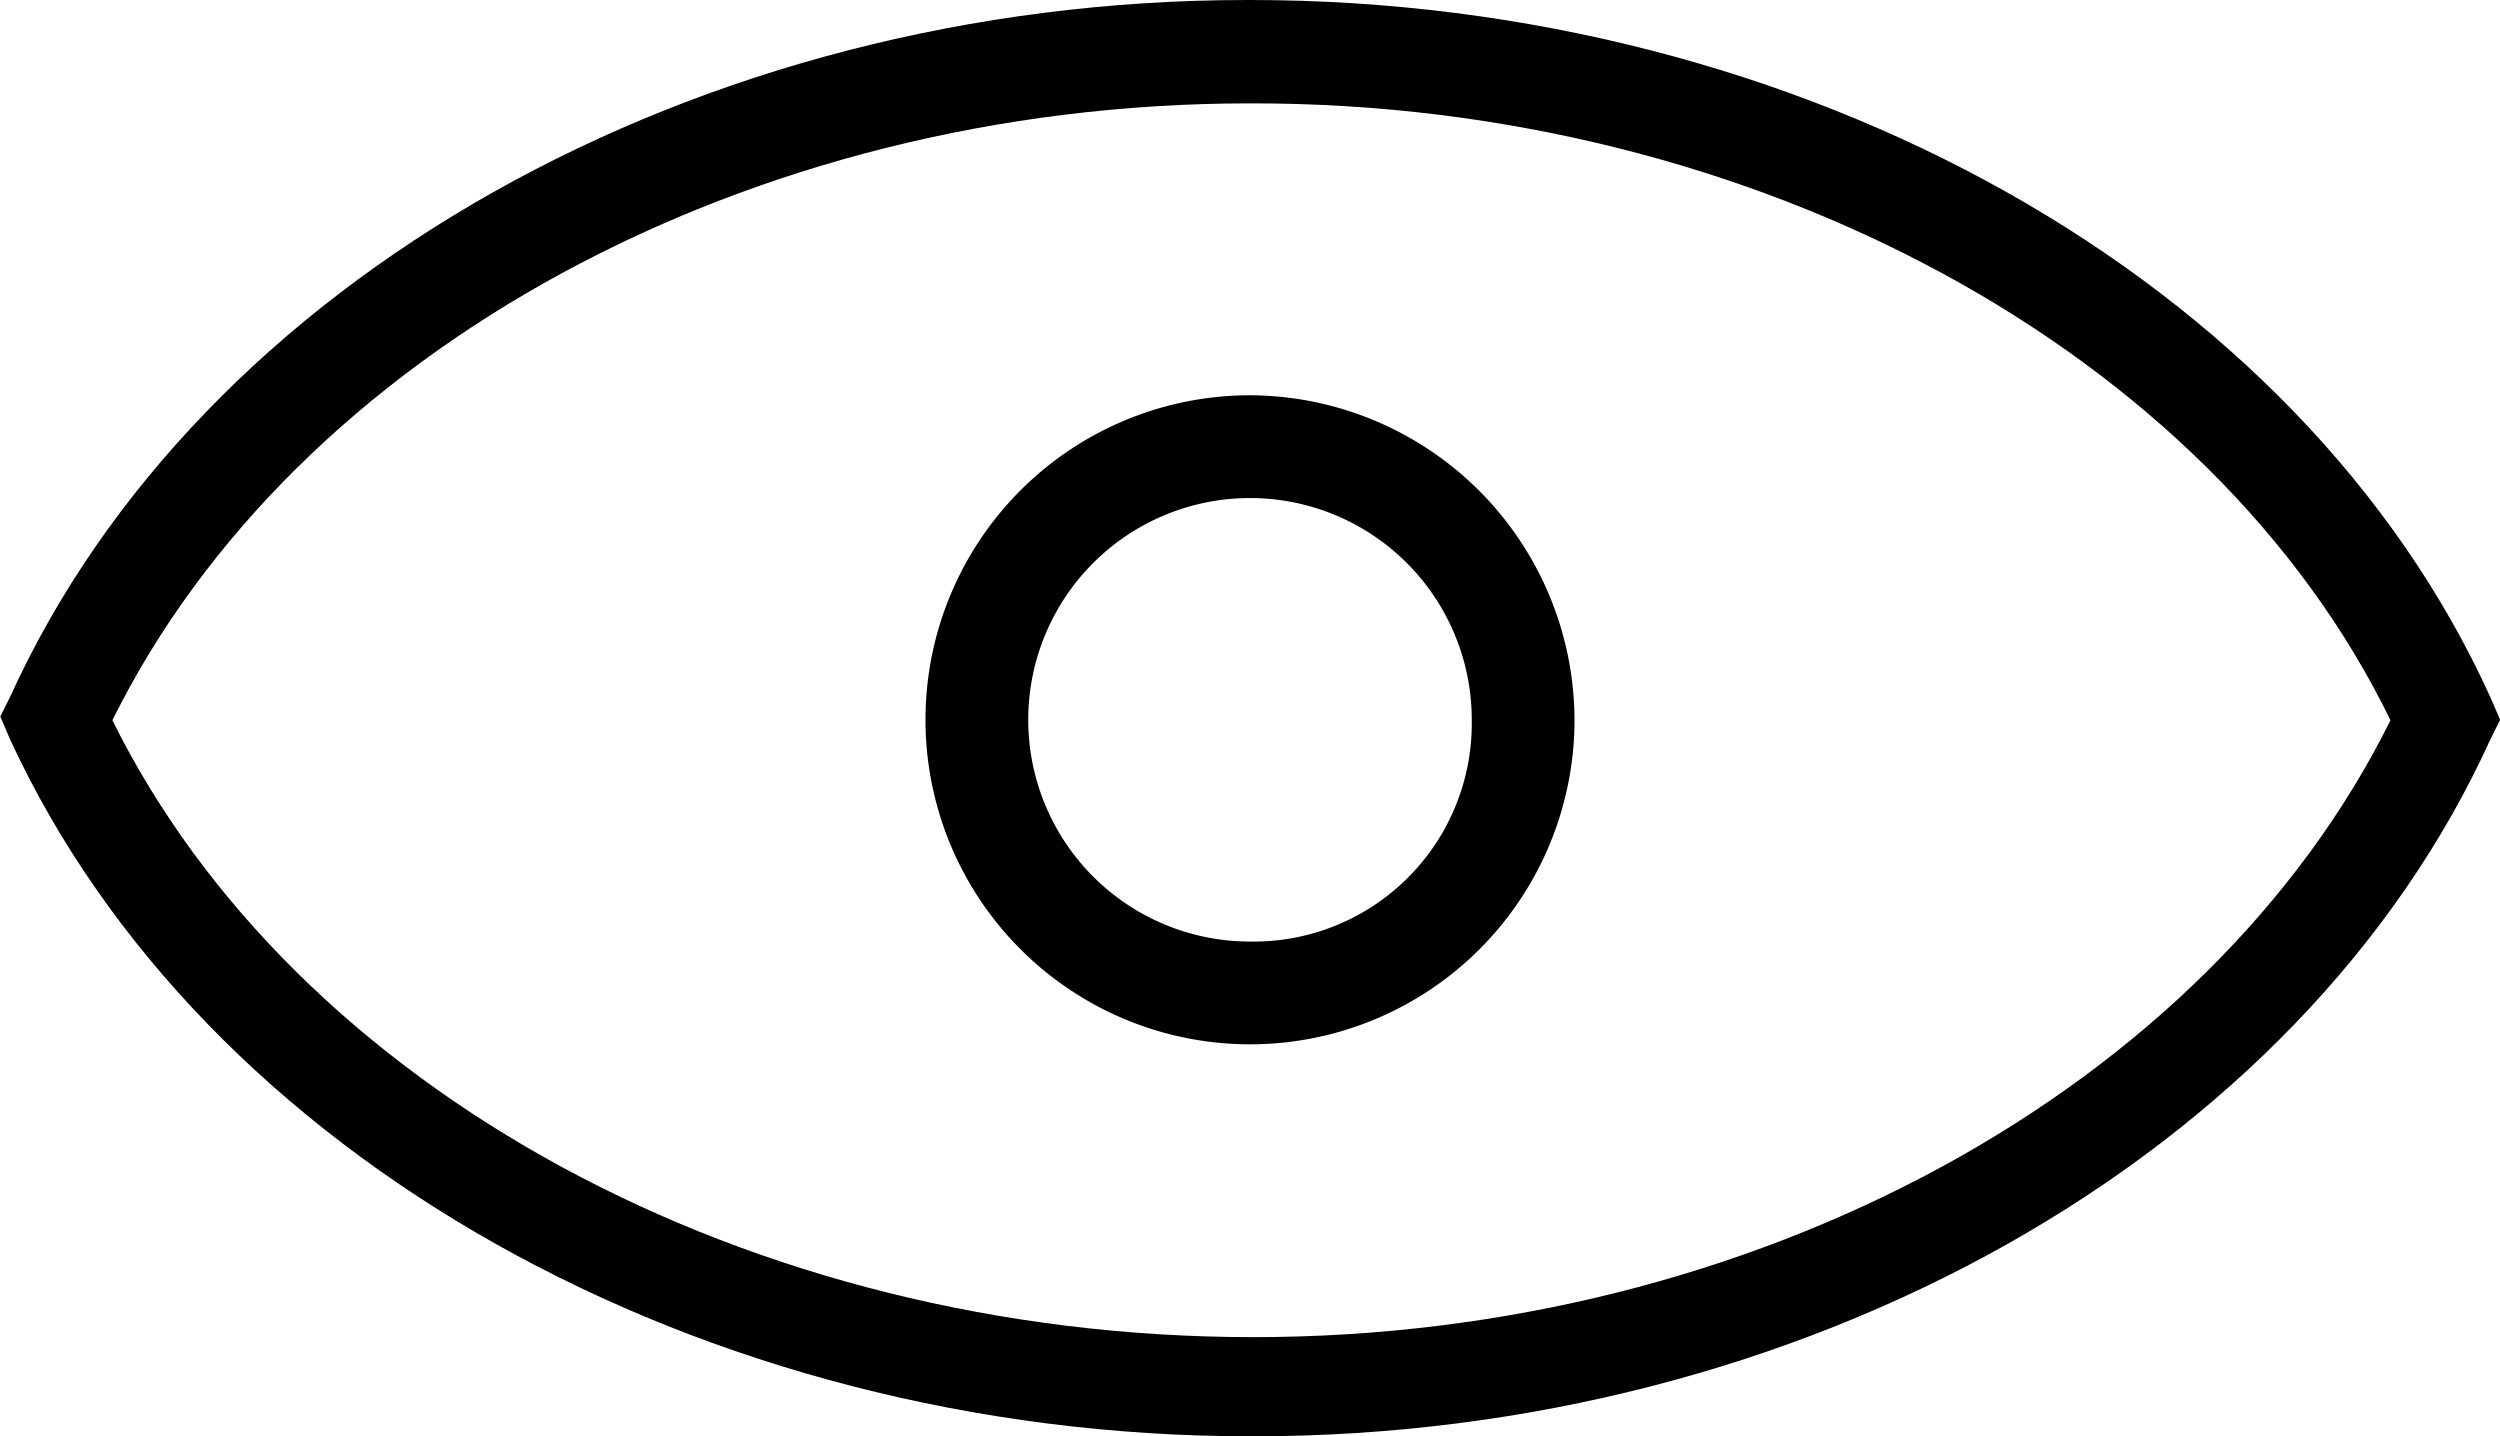 <svg xmlns="http://www.w3.org/2000/svg" width="16.64" height="9.56" viewBox="0 0 16.64 9.56">
  <g id="swaminathan-icons-21" transform="translate(-8.4 -26)">
    <path id="Path_11774" data-name="Path 11774" d="M24.976,30.641C23.714,27.861,20.4,26,16.72,26H16.7c-3.657,0-6.972,1.861-8.234,4.641l-.064.128.064.15c1.283,2.78,4.6,4.641,8.256,4.641h.021c3.657,0,6.972-1.861,8.234-4.641l.064-.128ZM16.741,34.9h0c-3.358,0-6.374-1.647-7.593-4.106,1.219-2.46,4.235-4.106,7.571-4.106h.021c3.336,0,6.374,1.647,7.571,4.106C23.093,33.25,20.078,34.9,16.741,34.9Z"/>
    <path id="Path_11775" data-name="Path 11775" d="M39.36,38.3a2.16,2.16,0,1,0,2.16,2.16A2.168,2.168,0,0,0,39.36,38.3Zm0,3.636a1.476,1.476,0,1,1,1.476-1.476A1.452,1.452,0,0,1,39.36,41.936Z" transform="translate(-22.64 -9.669)"/>
  </g>
</svg>
